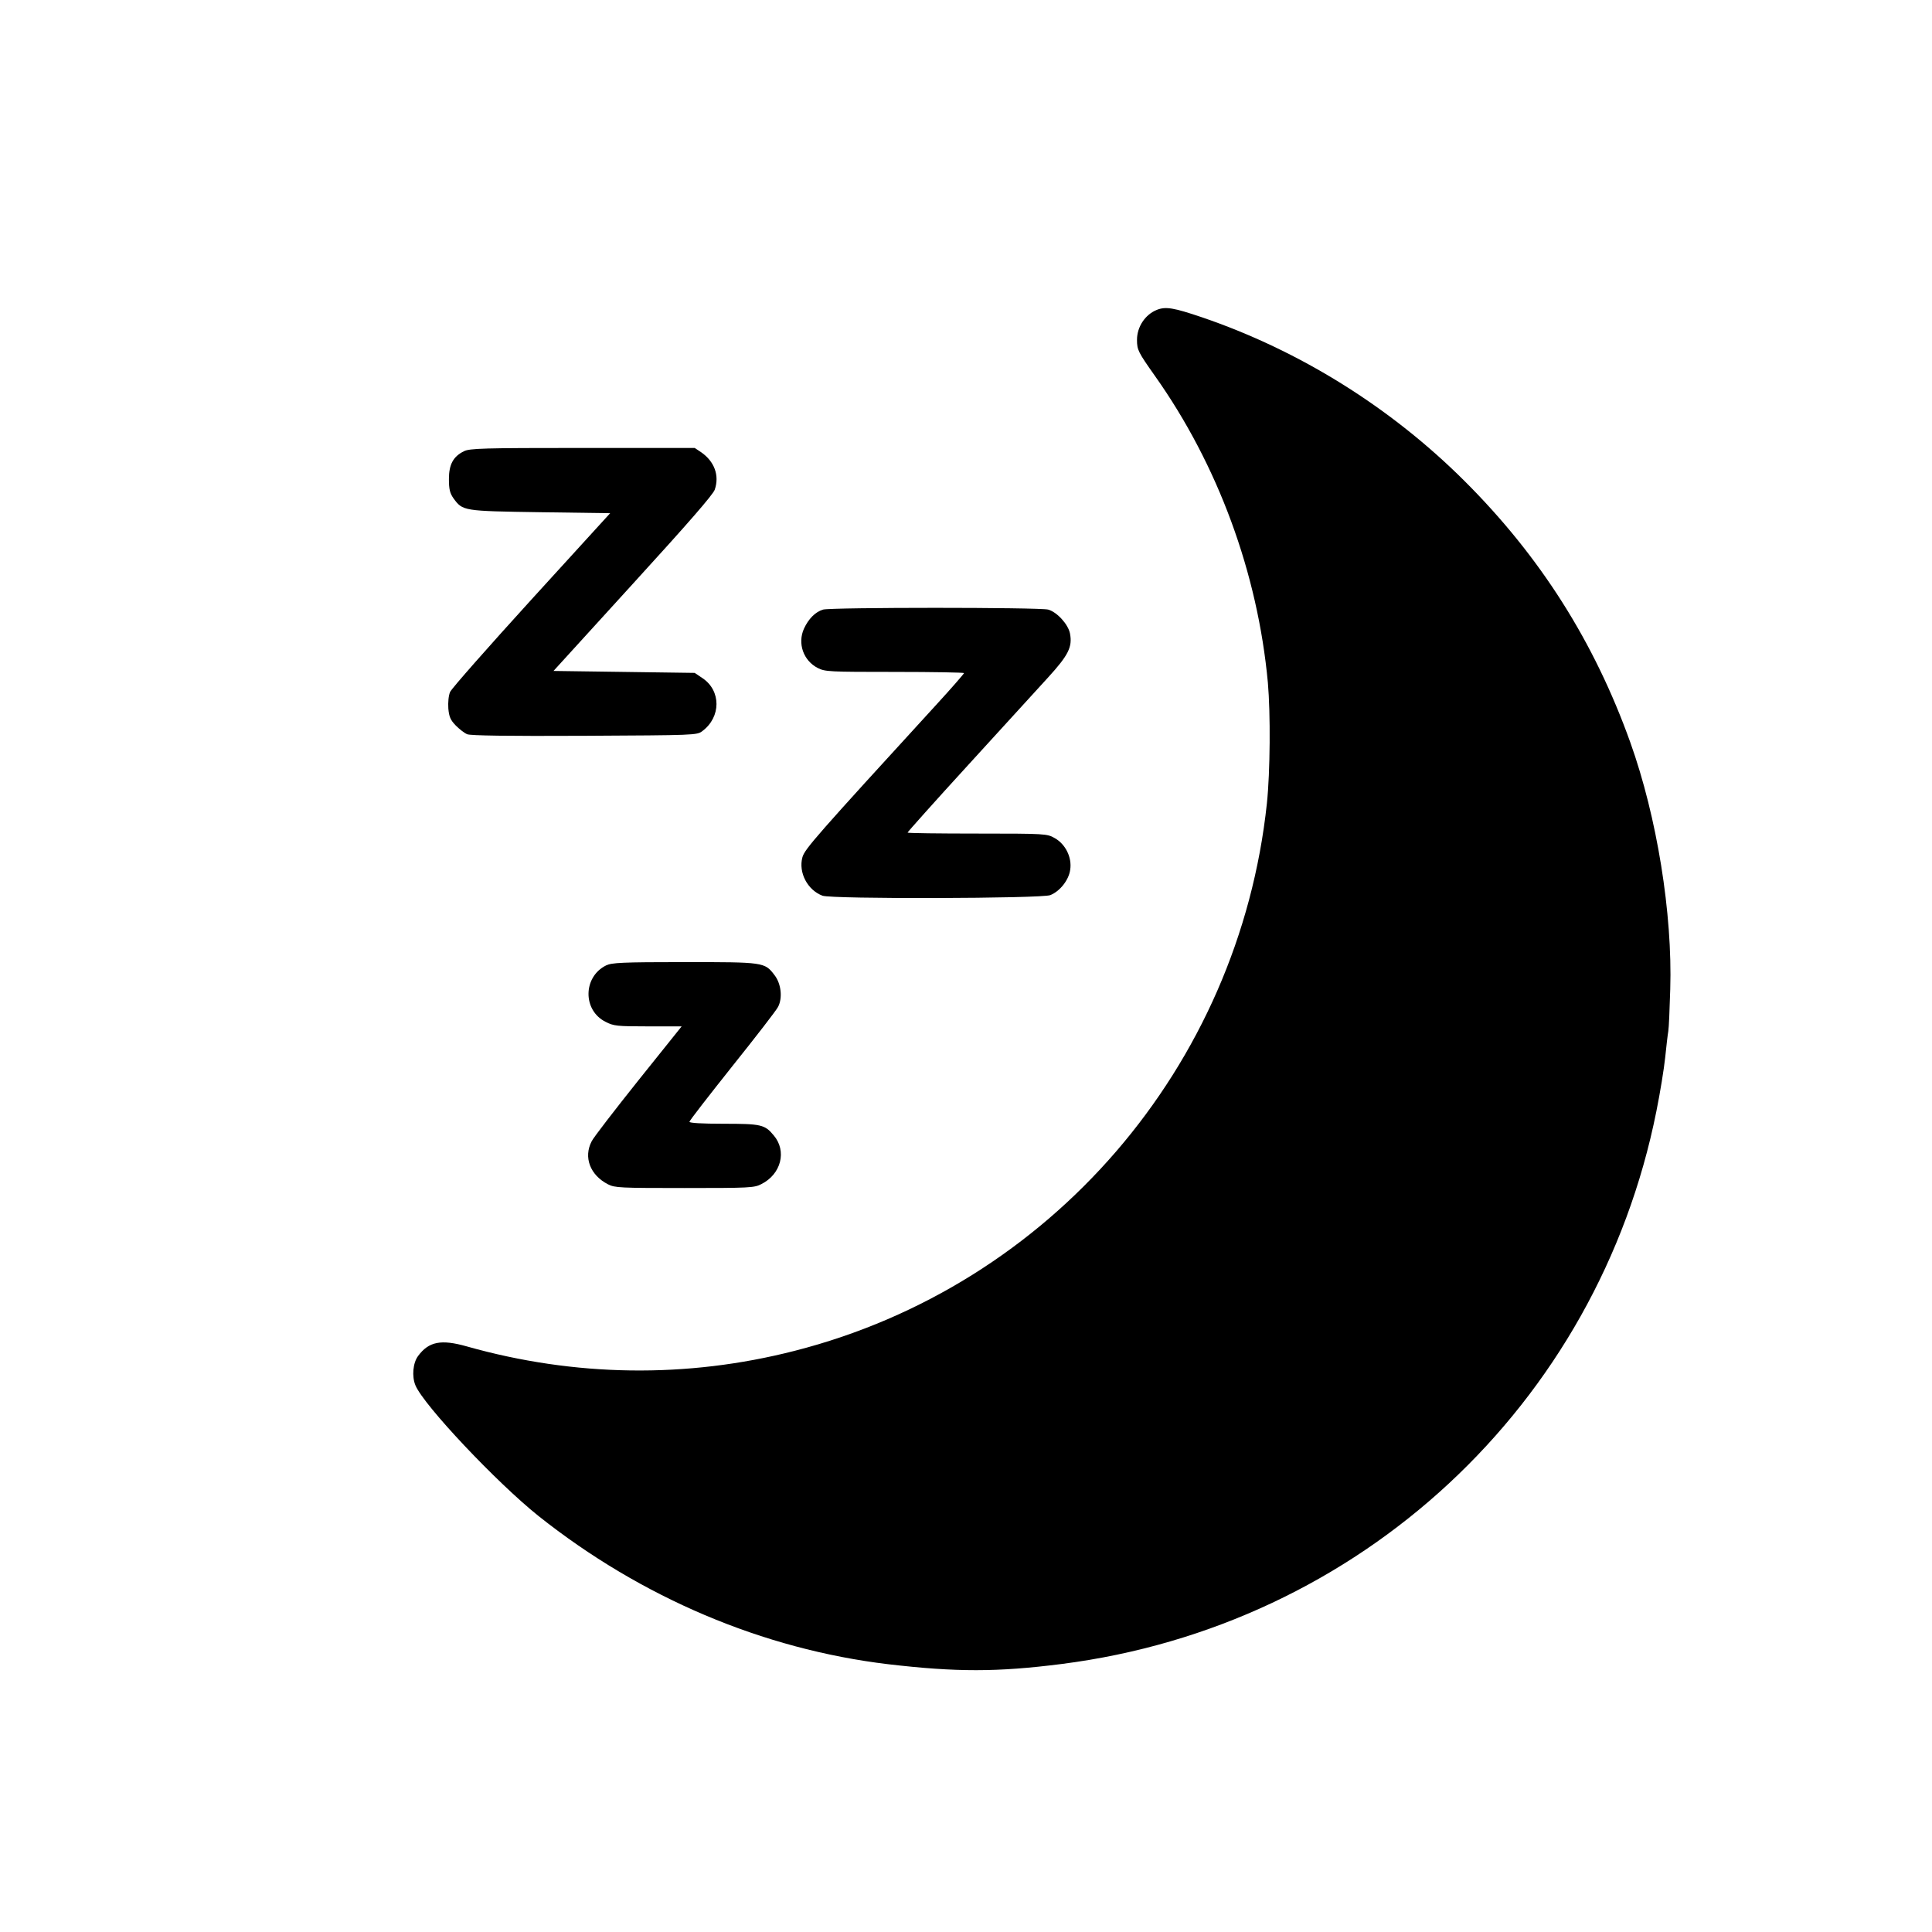 <svg version="1" xmlns="http://www.w3.org/2000/svg" width="1322.667" height="1322.667" viewBox="0 0 992 992"><path d="M594 159.1c-6 2.4-10.2 8.7-10.2 15.4 0 5.2.6 6.3 9.2 18.5 32.4 45.7 52.8 101.3 58 157.5 1.4 15.9 1.2 45.8-.5 62C636.1 547.8 539.3 660.1 408 693.6c-55.4 14.2-112.9 13.4-168.4-2.3-13.1-3.7-19.4-2.5-24.9 4.9-2.7 3.6-3.3 10.5-1.4 15.1 4.3 10.3 41.8 50 63.2 67.1 52.7 41.9 115.2 68.4 179.5 76.1 35 4.1 56 4.1 89-.1 153.2-19.5 275.4-133 305.5-283.9 1.9-9.4 3.9-21.7 4.5-27.5.6-5.8 1.3-11.9 1.6-13.5.3-1.7.7-11.3 1-21.5 1.2-38.8-6.8-88.5-20.5-126.8-18.5-51.7-46.3-95.5-85.1-134.2-37.9-37.8-84.7-67-134.9-84.1-14.5-4.9-18.5-5.6-23.1-3.8zm-355.8 72.6c-5.5 2.7-7.7 6.8-7.7 14.3 0 5.2.5 7.2 2.3 9.8 4.8 6.6 4.9 6.6 44.6 7.2l35.9.5-40.4 44.3c-22.2 24.4-41 45.7-41.8 47.5-.8 1.9-1.1 5.3-.9 8.5.4 4.3 1.1 5.9 3.8 8.7 1.8 1.8 4.4 3.9 5.9 4.5 1.8.7 20.3 1 60.3.8 56.5-.3 57.7-.3 60.4-2.4 9.7-7.2 9.7-20.8.1-27.2l-4-2.7-36.3-.5-36.2-.5 40.8-44.8c28.2-30.9 41.2-45.8 42-48.3 2.5-7.3-.2-14.5-7-19.2l-3.3-2.2h-57.6c-51 0-58 .2-60.9 1.7z"/><path d="M422.6 313c-4 1.2-7.5 4.8-9.8 9.8-3.4 7.6-.3 16.4 7.1 20.2 3.8 1.9 5.8 2 39.6 2 19.5 0 35.5.3 35.5.6s-6.4 7.7-14.3 16.3C419.3 429 413.1 436 412 440.2c-2.1 7.8 2.6 16.8 10.3 19.7 4.6 1.8 112.8 1.5 117-.3 5-2 9.5-7.8 10.2-13 1-6.3-2.4-13.2-8-16.3-3.9-2.2-4.6-2.3-39.7-2.3-19.7 0-35.8-.2-35.8-.5s14-16 31.2-34.8c17.2-18.8 35.6-39 40.9-44.8 10.5-11.5 12.6-15.7 11.3-22.6-.9-4.7-6.6-11-11.2-12.3-4.6-1.2-111.4-1.2-115.6 0zM311.2 495.7c-11.9 5.9-12.1 23.1-.2 29 4.1 2.1 5.8 2.3 21.7 2.3H350l-22.2 27.7c-12.2 15.3-23.1 29.4-24 31.3-4.3 8.2-.8 17.4 8.4 22.1 3.5 1.8 6.3 1.9 39.3 1.9 33.3 0 35.8-.1 39.4-2 10.2-5.1 13.2-17 6.4-25-4.6-5.6-6.5-6-25.8-6-11.2 0-17.5-.4-17.5-1s9.9-13.3 21.9-28.4c12-15 22.7-28.8 23.6-30.6 2.4-4.6 1.6-11.9-1.8-16.3-5.1-6.7-5.4-6.7-46.4-6.7-32 0-37.2.3-40.1 1.7z"/></svg>